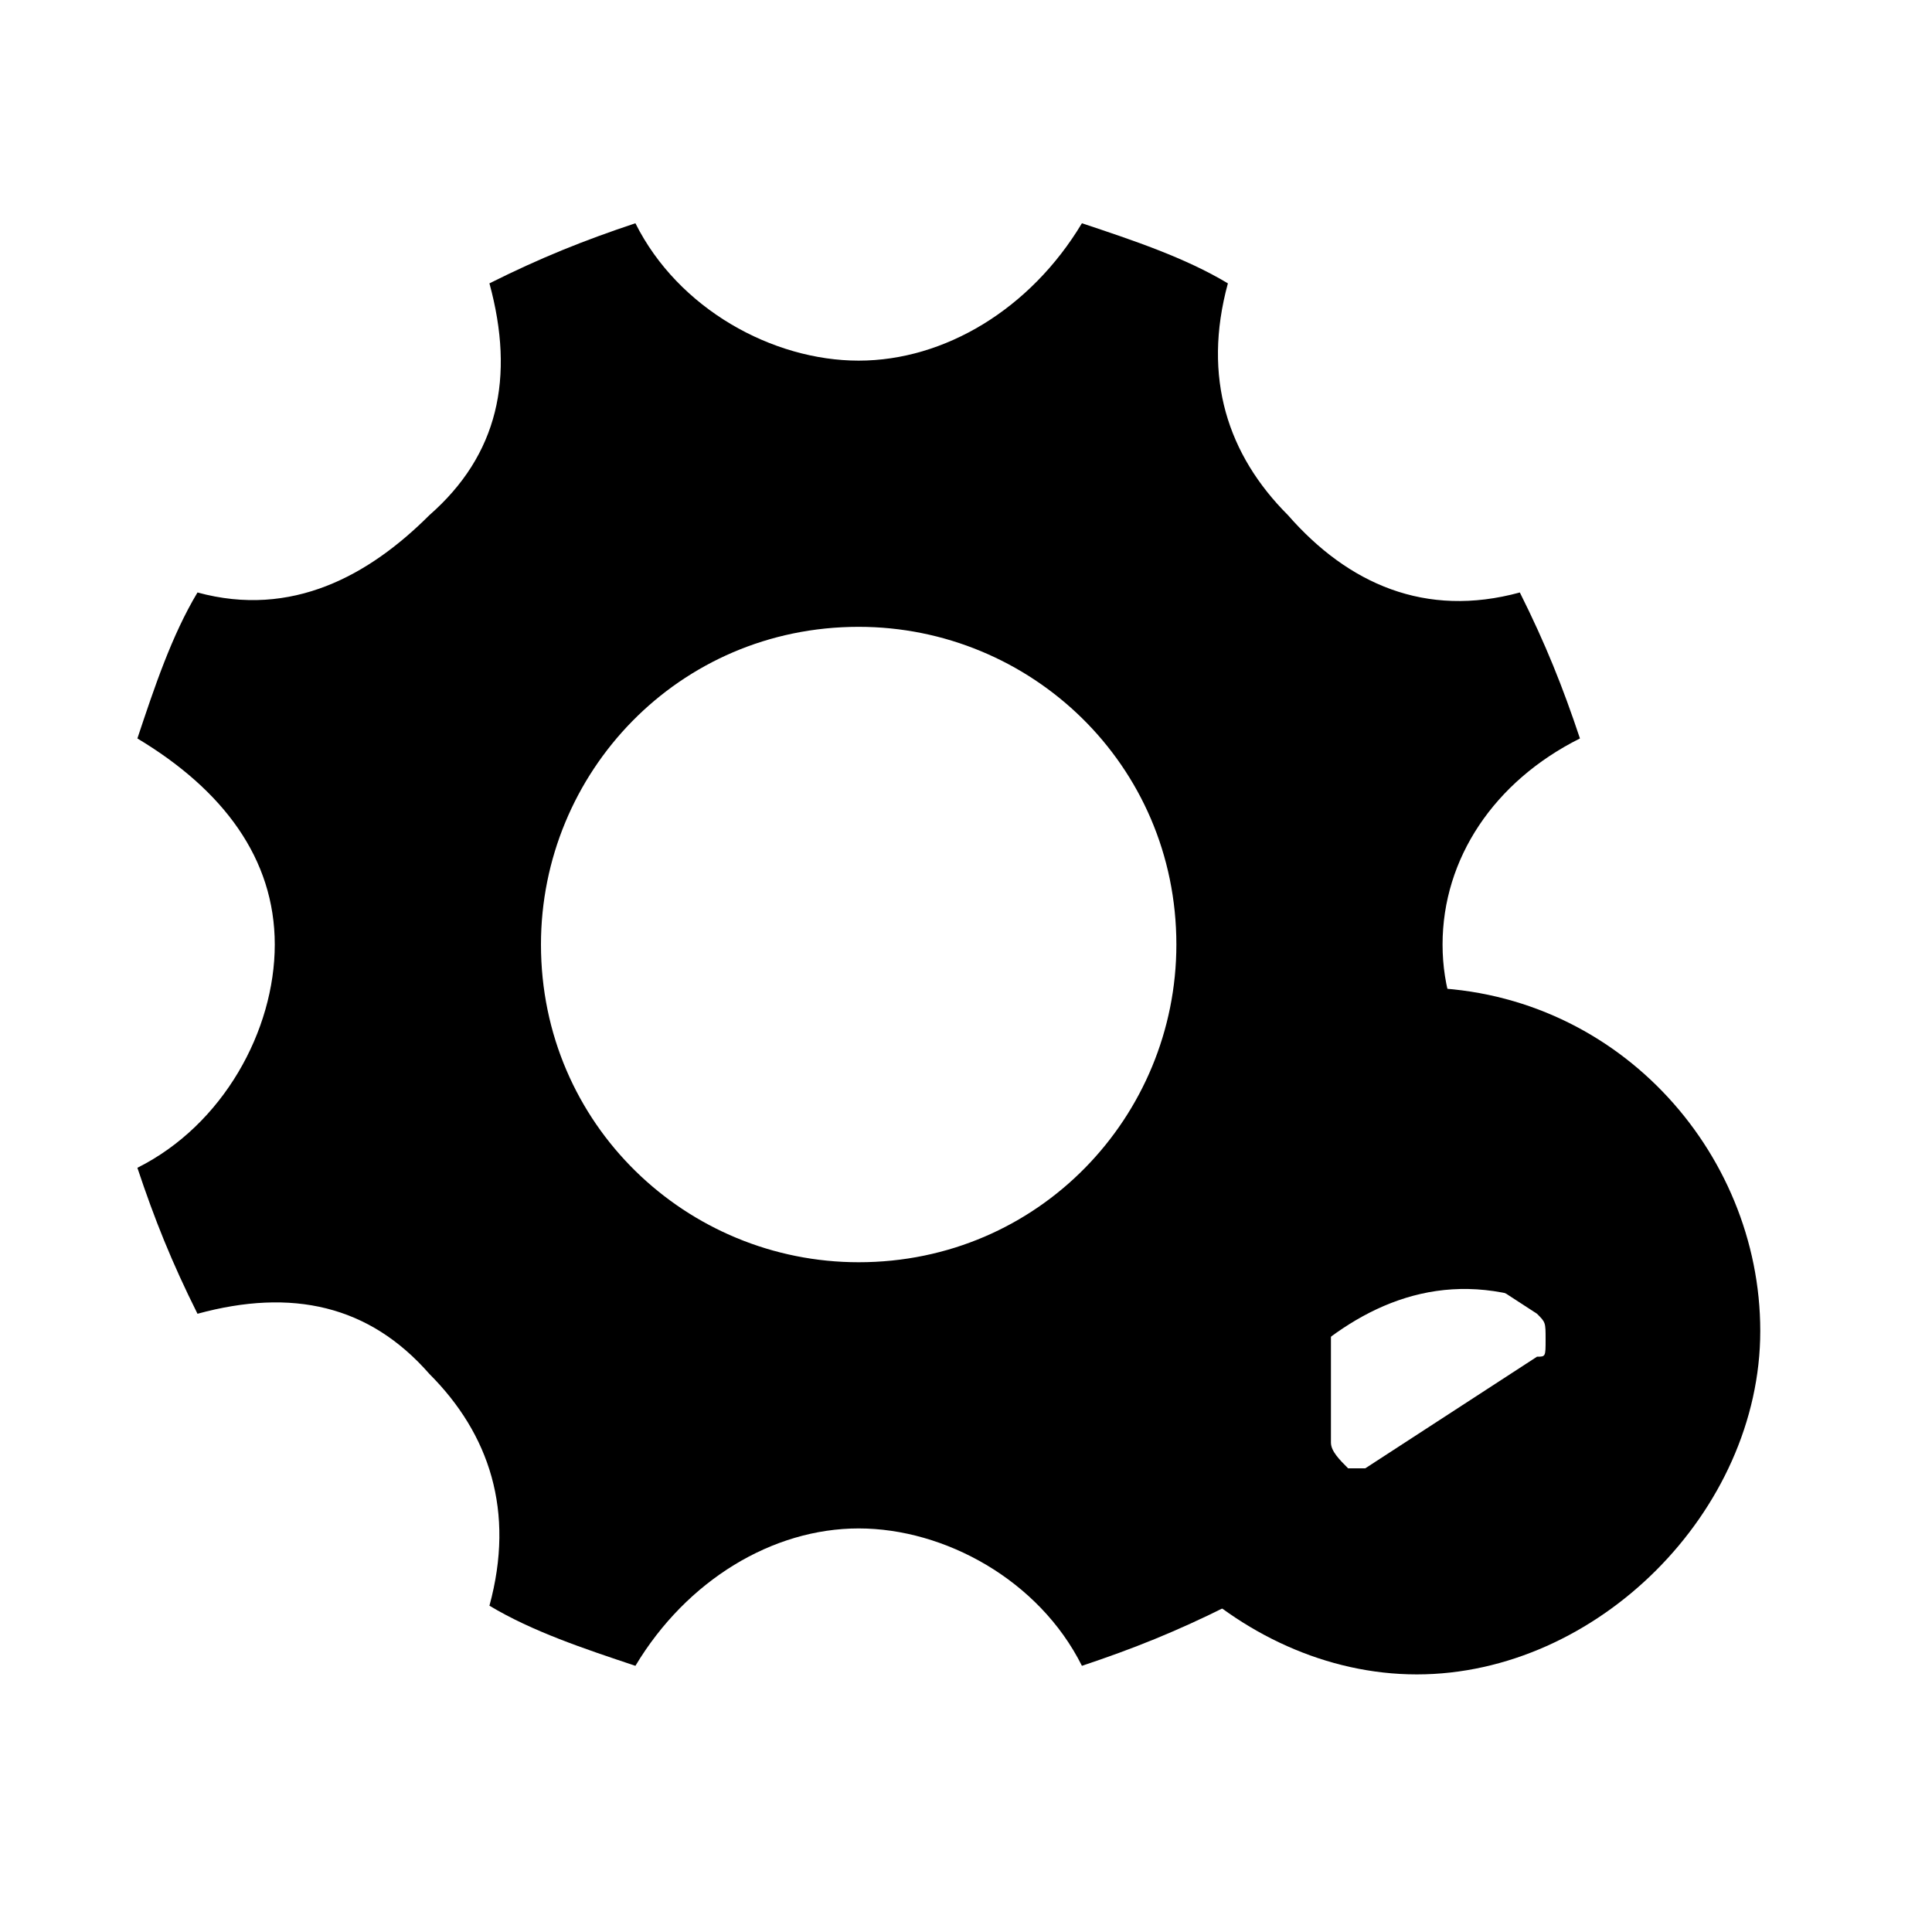 <svg xmlns="http://www.w3.org/2000/svg" width="64" height="64" viewBox="0 0 225 205"><mask id="circle"><rect width="250" height="250" fill="#fff"/><circle cx="165" cy="144" r="45" fill="#000"/></mask><path d="M 168 100 c 0 -10 6 -19 16 -24 c -2 -6 -4 -11 -7 -17 c -11 3 -20 -1 -27 -9 c -7 -7 -10 -16 -7 -27 c -5 -3 -11 -5 -17 -7 c -6 10 -16 16 -26 16 c -10 0 -21 -6 -26 -16 c -6 2 -11 4 -17 7 c 3 11 1 20 -7 27 c -7 7 -16 12 -27 9 c -3 5 -5 11 -7 17 c 10 6 16 14 16 24 c 0 10 -6 21 -16 26 c 2 6 4 11 7 17 c 11 -3 20 -1 27 7 c 7 7 10 16 7 27 c 5 3 11 5 17 7 c 6 -10 16 -16 26 -16 c 10 0 21 6 26 16 c 6 -2 11 -4 17 -7 c -3 -11 -1 -20 7 -27 c 7 -7 16 -12 27 -9 c 3 -5 5 -11 7 -17 c -10 -6 -16 -14 -16 -24 z m -68 37 c -20 0 -37 -16 -37 -37 c 0 -20 16 -37 37 -37 c 20 0 37 16 37 37 c 0 20 -16 37 -37 37 z" mask="url(#circle)"/><path d="M 165 105 C 144 105 125 124 125 145 s 19 40 40 40 s 40 -19 40 -40 S 188 105 165 105 z M 179 148 l -20 13 c -1 0 -1 0 -1 0 c -1 0 -1 0 -1 0 C 156 160 155 159 155 158 V 133 c 0 -1 1 -3 1 -3 c 1 -1 3 -1 3 0 l 20 13 c 1 1 1 1 1 3 S 180 148 179 148 z"/></svg>